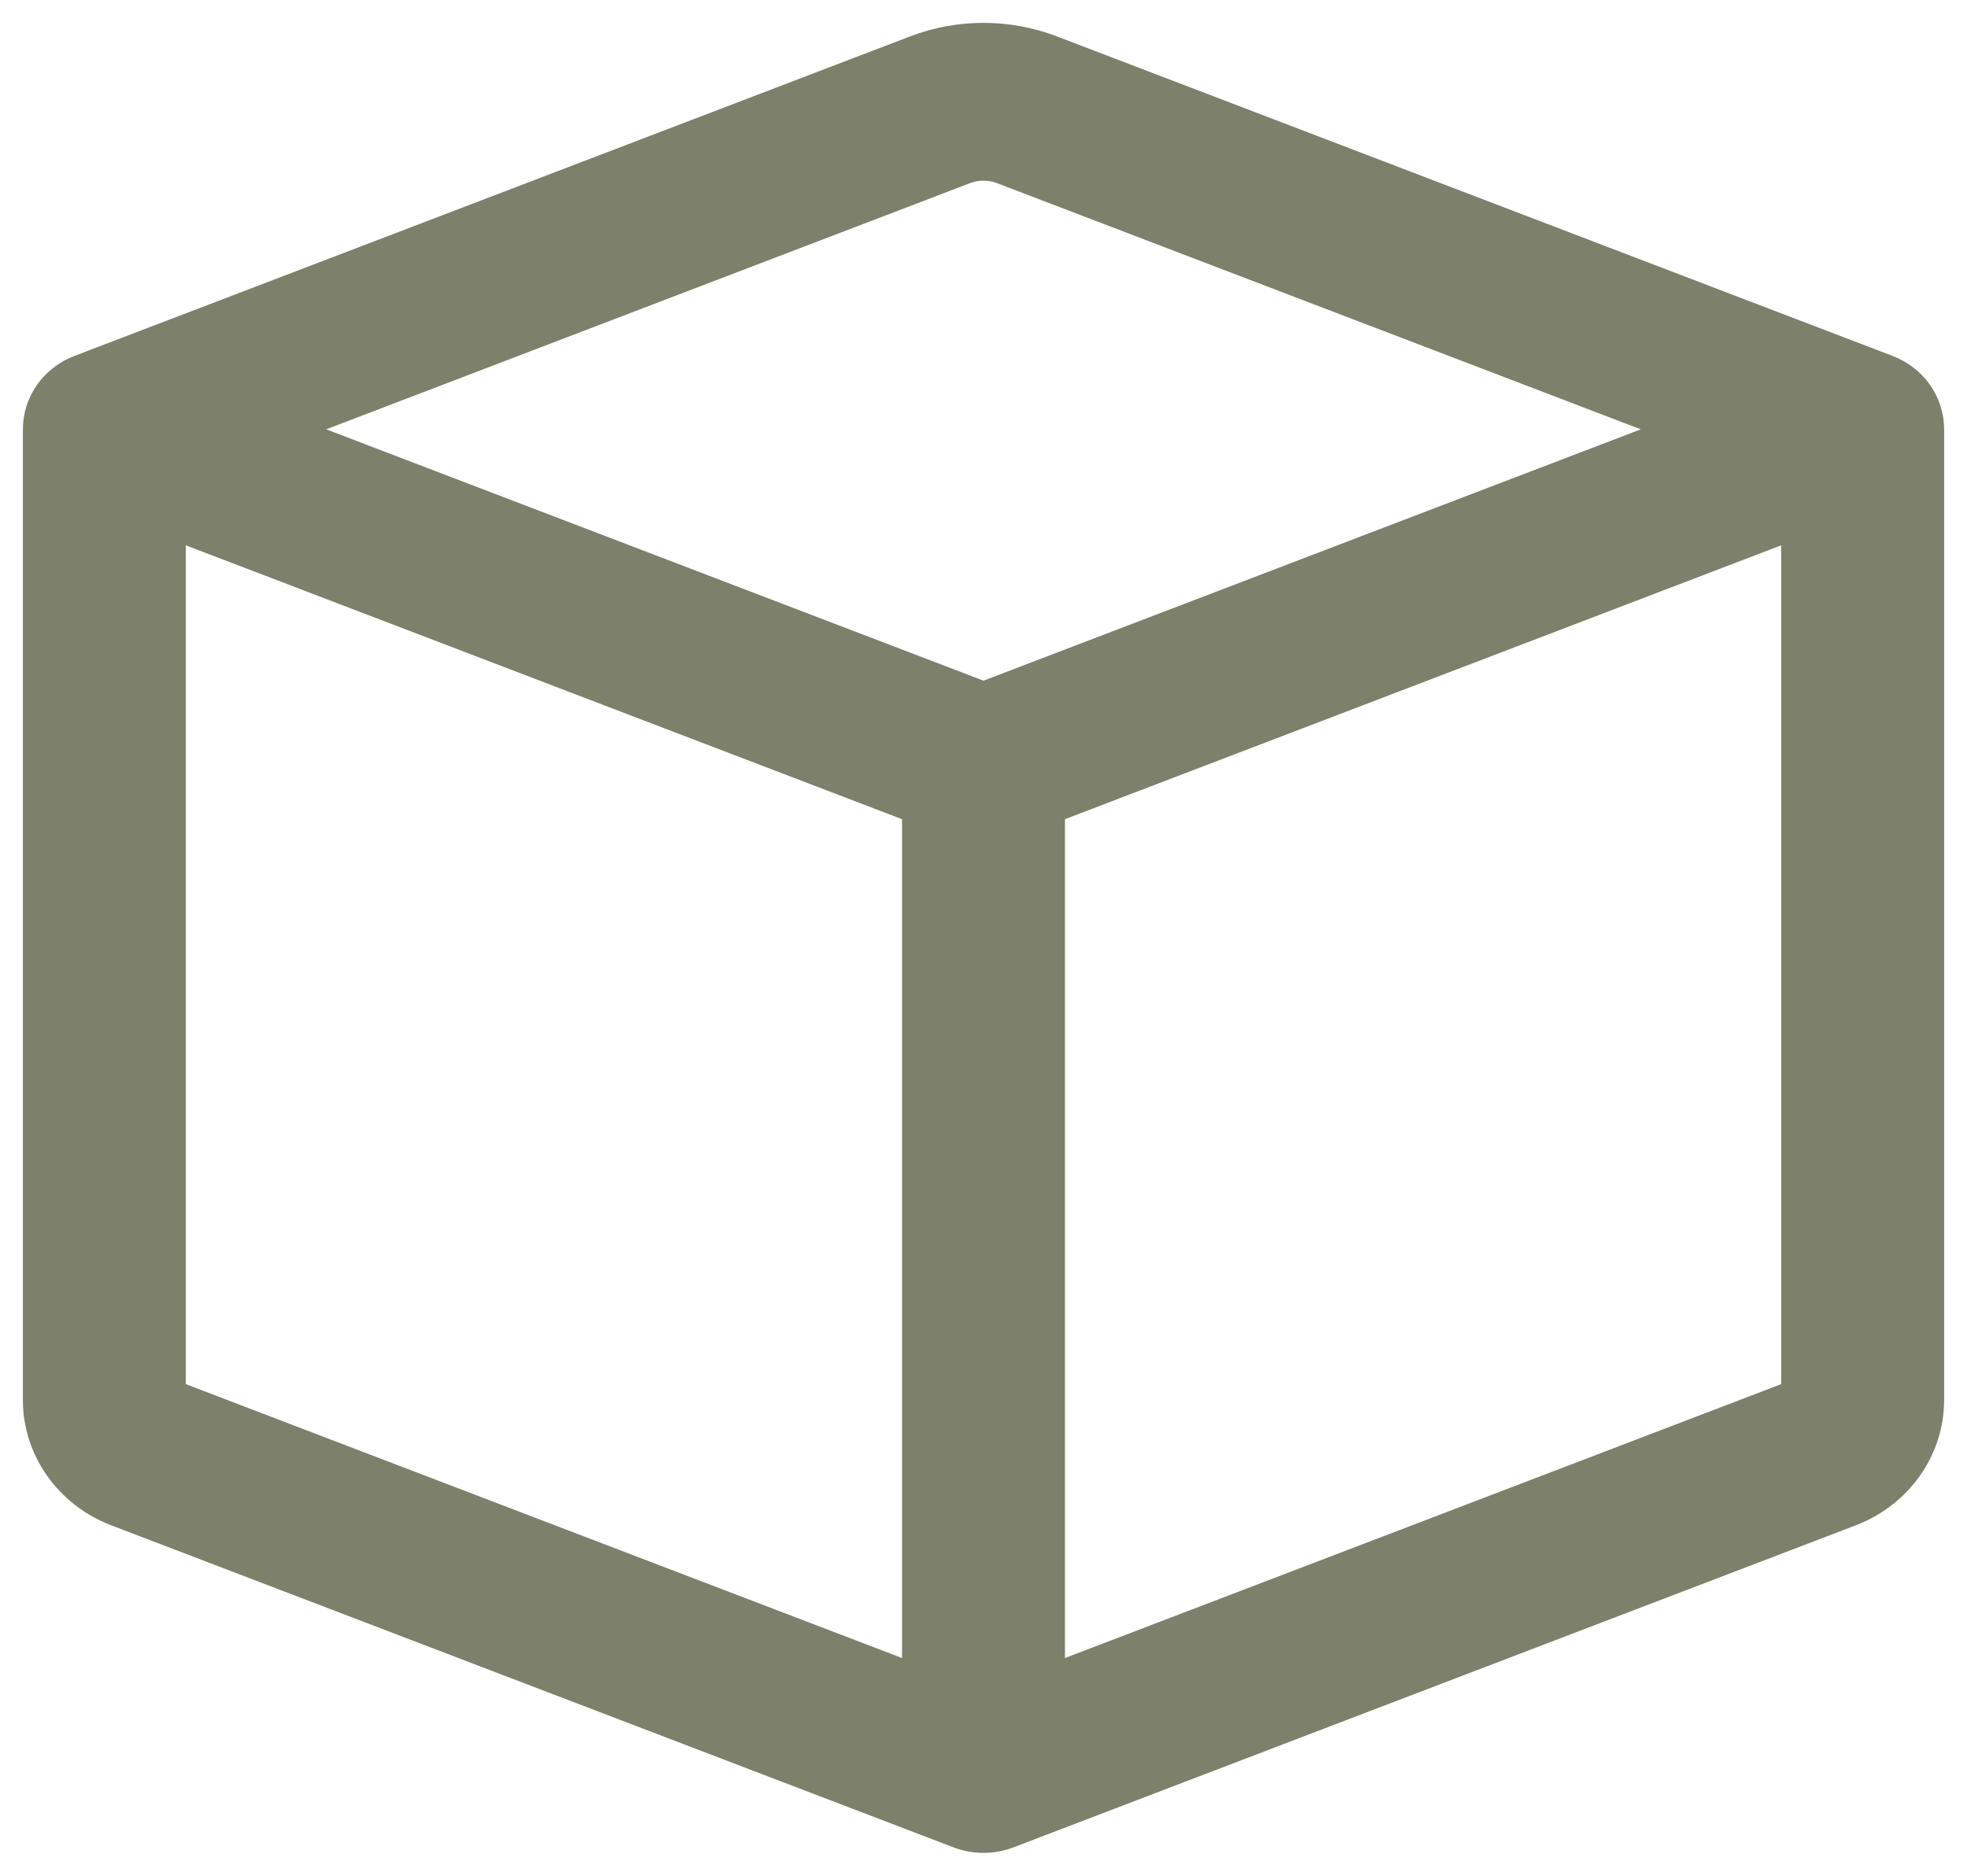 <svg width="43" height="41" viewBox="0 0 43 41" fill="none" xmlns="http://www.w3.org/2000/svg">
<path fill-rule="evenodd" clip-rule="evenodd" d="M21.976 3.537C21.67 3.42 21.33 3.42 21.024 3.537L5.731 9.384L21.5 15.413L37.269 9.384L21.976 3.537ZM39.438 11.193L22.781 17.561V36.967L39.438 30.598V11.193ZM20.219 36.967V17.561L3.562 11.193V30.598L20.219 36.967ZM20.073 1.263C20.989 0.912 22.011 0.912 22.927 1.263L41.195 8.247C41.681 8.433 42 8.883 42 9.384V30.598C42 31.6 41.362 32.501 40.389 32.873L21.976 39.912C21.67 40.029 21.33 40.029 21.024 39.912L2.611 32.873C1.638 32.501 1 31.6 1 30.598V9.384C1 8.883 1.319 8.433 1.805 8.247L20.073 1.263Z" fill="#7D806A" stroke="#7D806A"/>
</svg>
